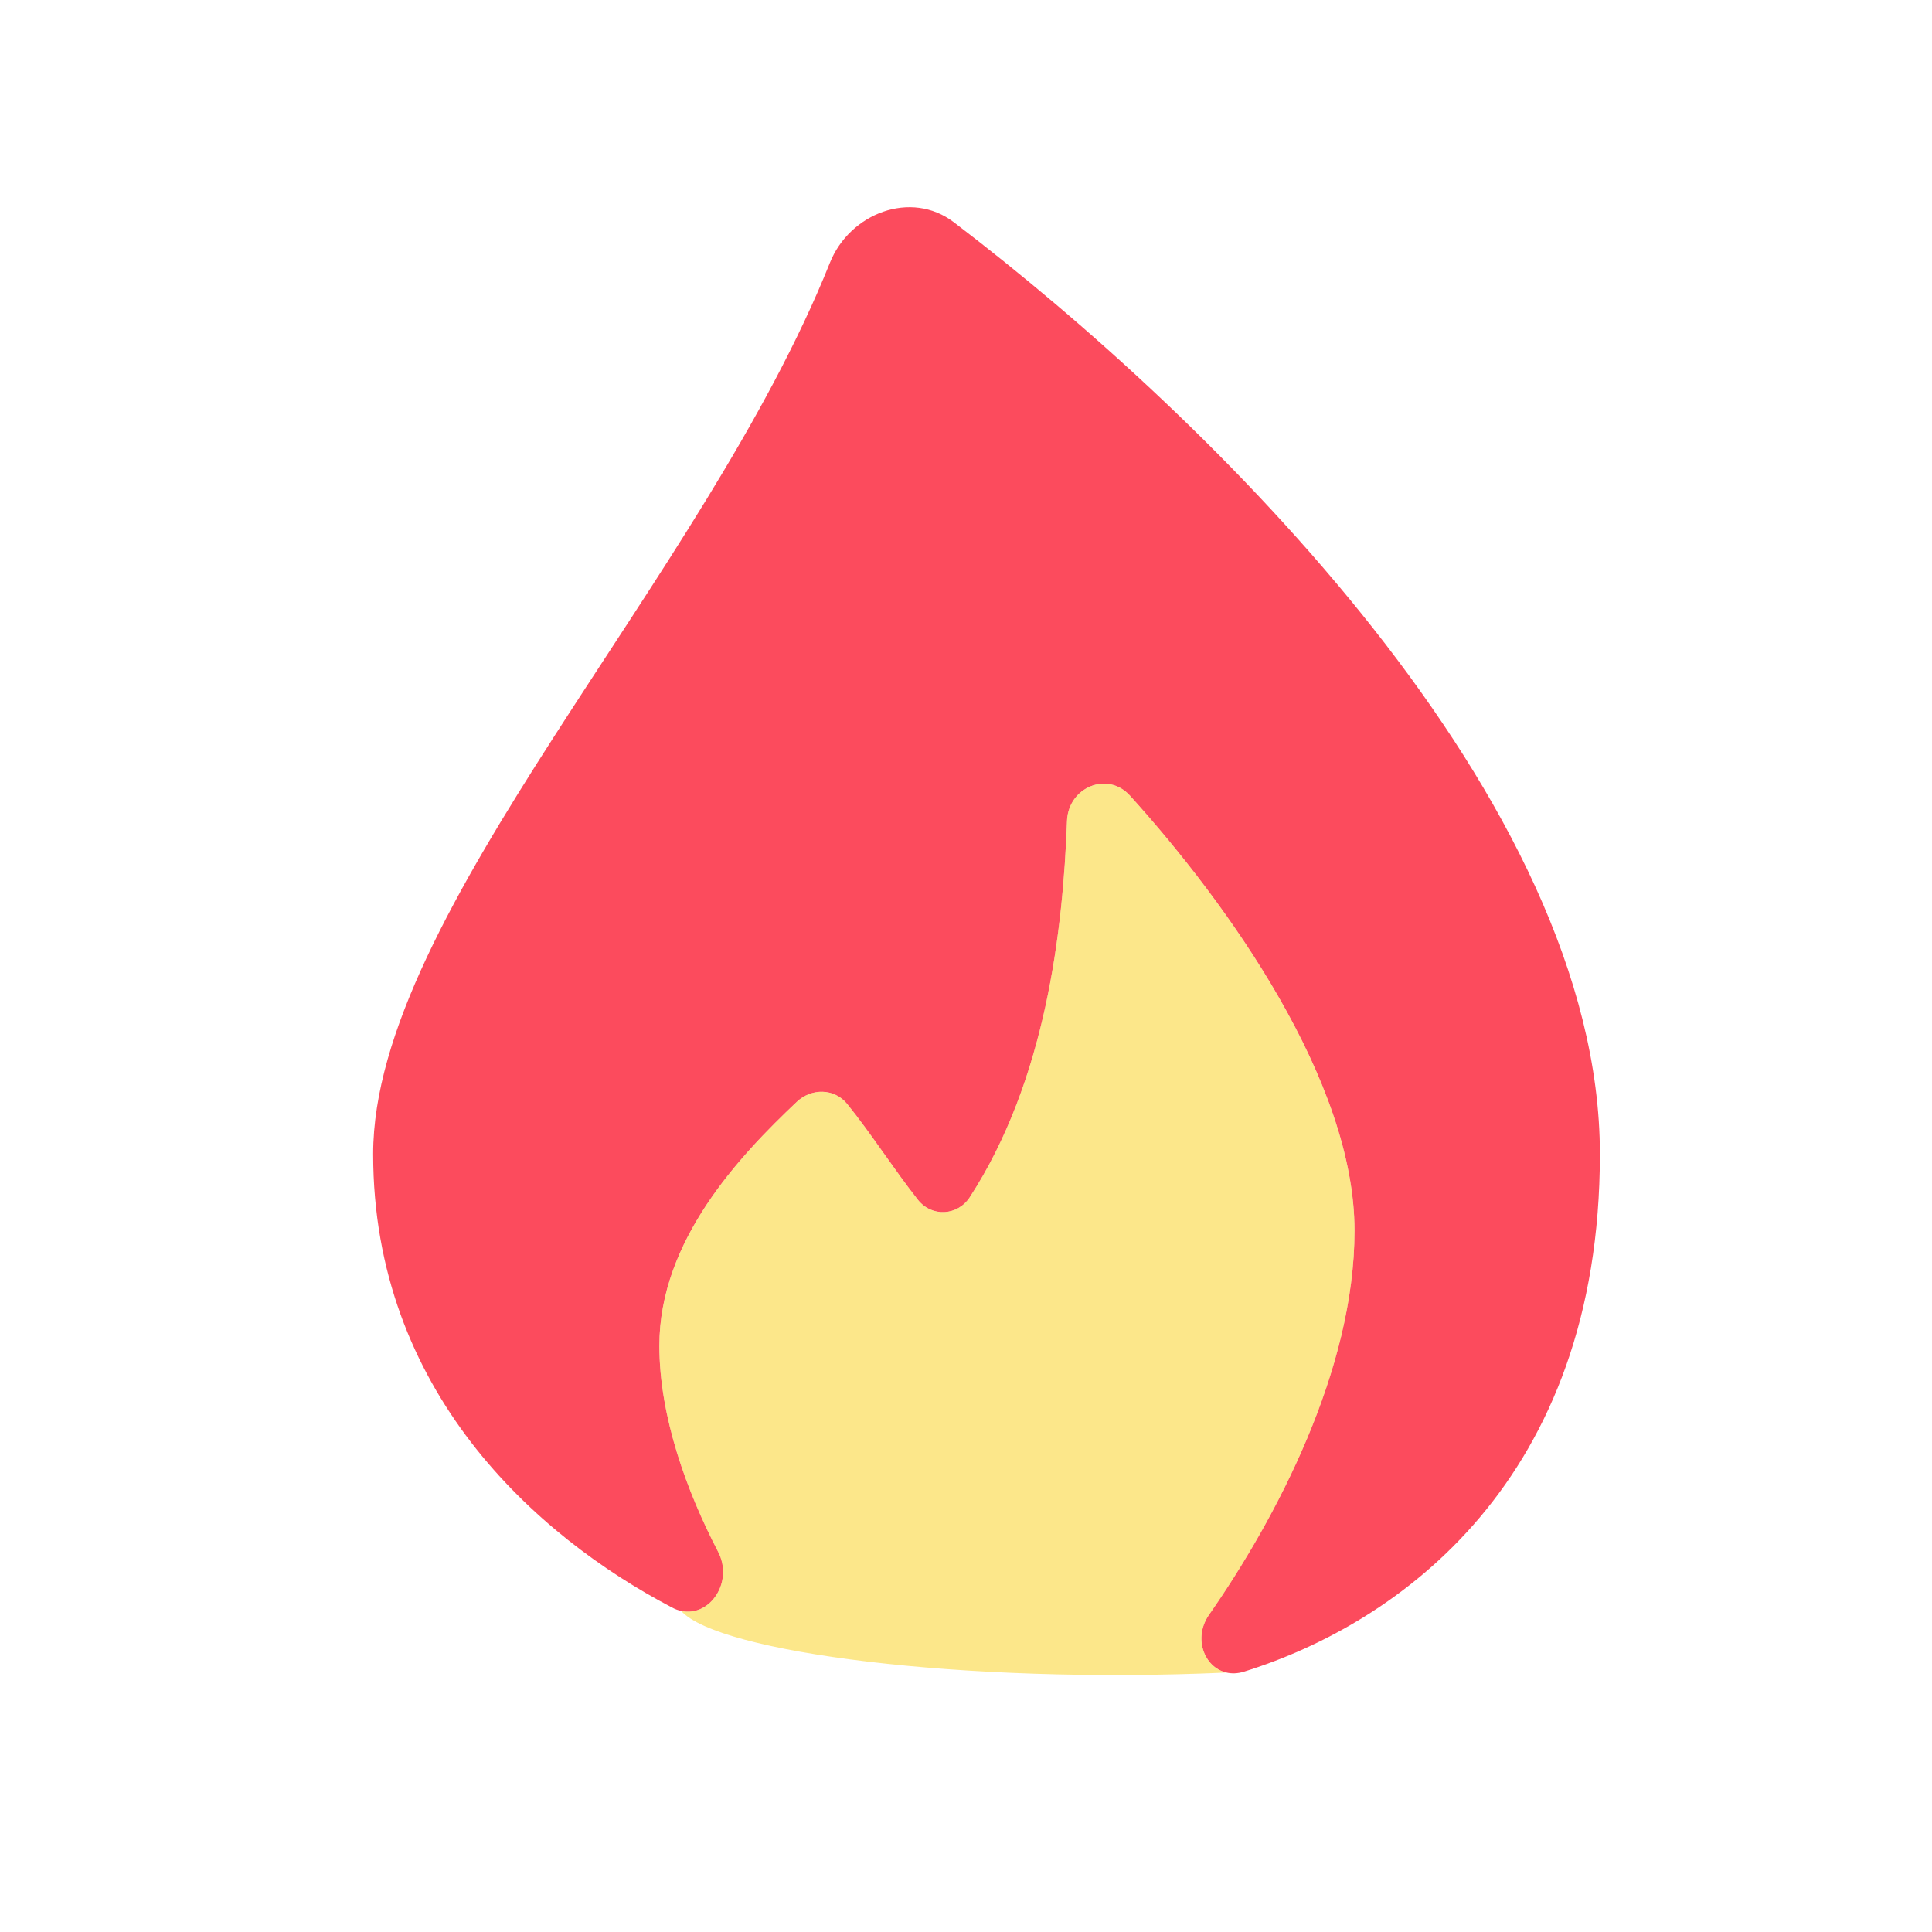 <svg width="21" height="21" viewBox="0 0 21 21" fill="none" xmlns="http://www.w3.org/2000/svg">
<path d="M17.39 12.544C17.39 16.089 15.208 17.645 13.522 18.17C13.452 18.192 13.386 18.193 13.328 18.179C13.087 18.122 12.968 17.802 13.141 17.553C13.875 16.499 14.723 14.89 14.723 13.377C14.723 11.752 13.353 9.833 12.283 8.649C12.038 8.378 11.612 8.557 11.598 8.922C11.554 10.13 11.364 11.745 10.542 13.012C10.41 13.216 10.129 13.232 9.978 13.042C9.721 12.717 9.465 12.316 9.208 11.999C9.069 11.828 8.82 11.826 8.66 11.977C8.038 12.566 7.167 13.484 7.167 14.627C7.167 15.402 7.467 16.215 7.806 16.868C7.975 17.193 7.72 17.578 7.405 17.51C7.371 17.503 7.337 17.491 7.303 17.472C5.817 16.693 4.056 15.114 4.056 12.544C4.056 9.922 7.648 6.29 9.02 2.858C9.236 2.317 9.903 2.062 10.367 2.415C13.176 4.556 17.39 8.692 17.39 12.544Z" fill="#FC4B5D"/>
<path opacity="0.5" d="M7.167 14.628C7.167 15.402 7.467 16.215 7.806 16.869C7.974 17.194 7.72 17.579 7.404 17.51C7.806 17.96 10.453 18.308 13.328 18.18C13.087 18.122 12.968 17.802 13.141 17.554C13.874 16.499 14.723 14.891 14.723 13.378C14.723 11.752 13.352 9.833 12.283 8.649C12.038 8.379 11.611 8.558 11.598 8.922C11.554 10.13 11.363 11.746 10.542 13.012C10.409 13.216 10.129 13.233 9.978 13.042C9.721 12.717 9.464 12.316 9.208 11.999C9.069 11.829 8.819 11.826 8.66 11.977C8.038 12.566 7.167 13.485 7.167 14.628Z" fill="#FAD117"/>
</svg>
